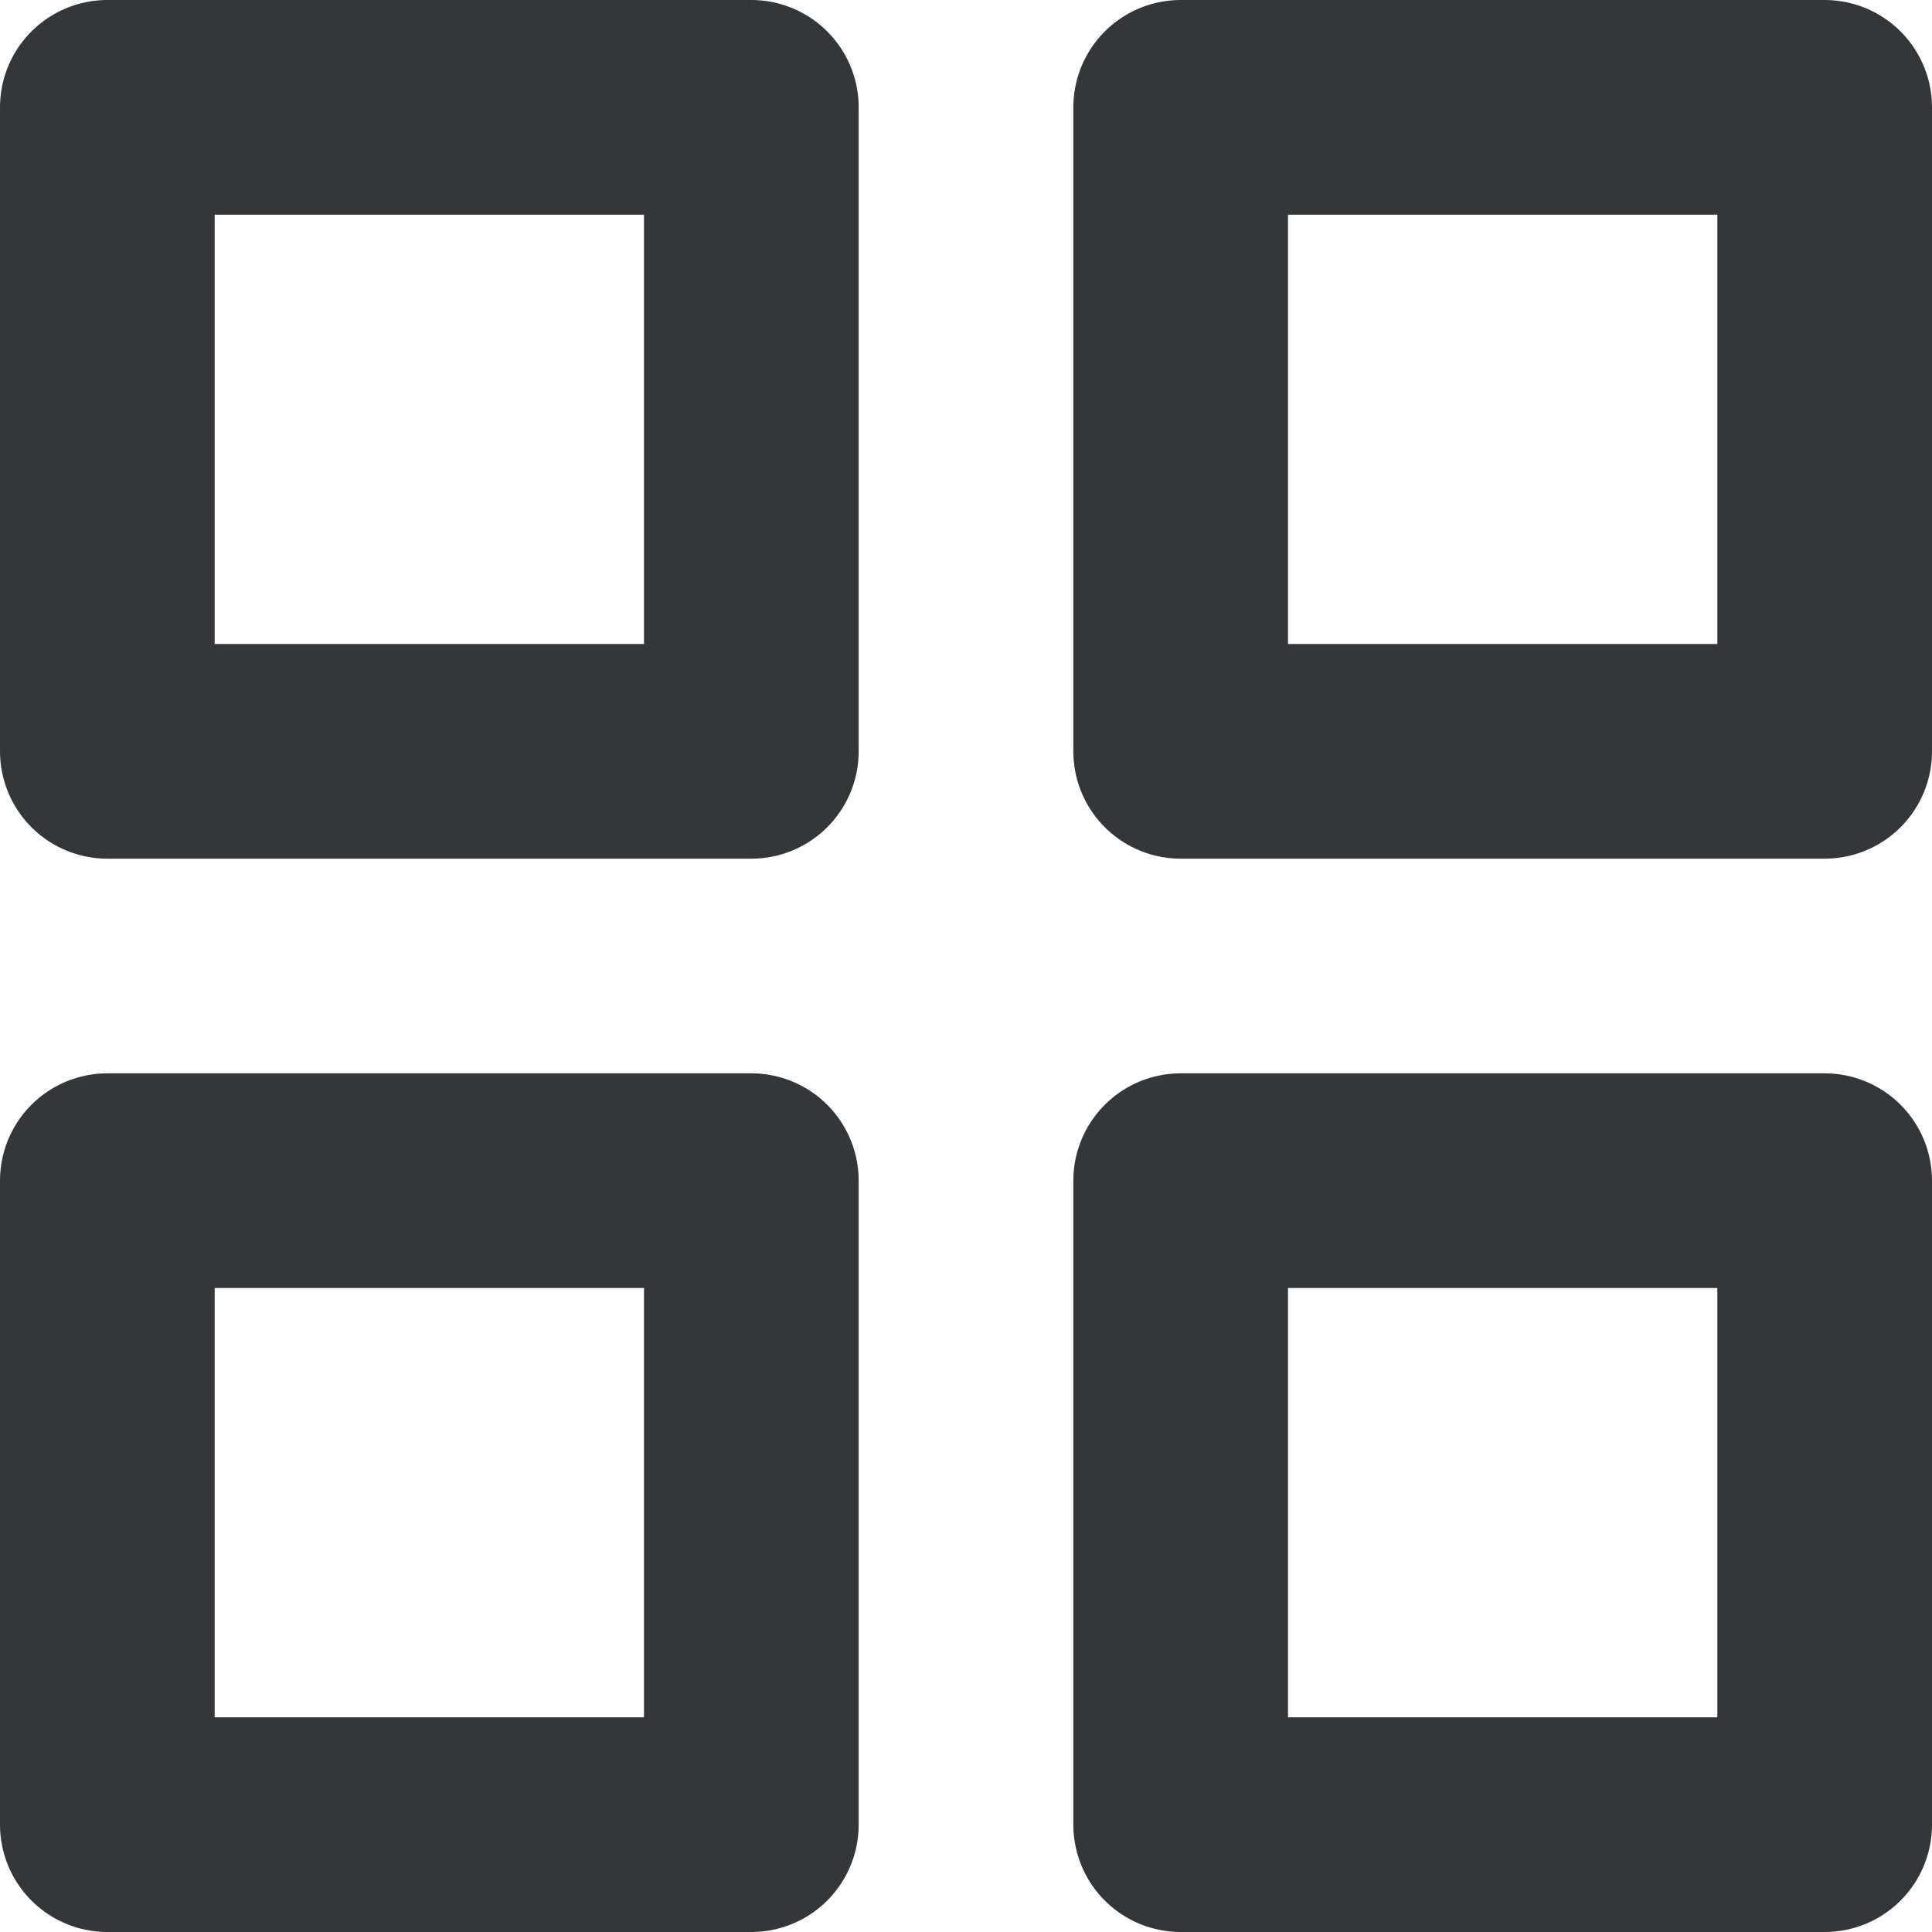 <svg xmlns="http://www.w3.org/2000/svg" width="18" height="18" viewBox="0 0 18 18"><defs><style>.a{fill:none;stroke:#343638;stroke-linecap:round;stroke-linejoin:round;stroke-width:2px;}</style></defs><g transform="translate(-2 -2)"><rect class="a" width="6" height="6" transform="translate(3 3)"/><rect class="a" width="6" height="6" transform="translate(13 3)"/><rect class="a" width="6" height="6" transform="translate(13 13)"/><rect class="a" width="6" height="6" transform="translate(3 13)"/></g></svg>
